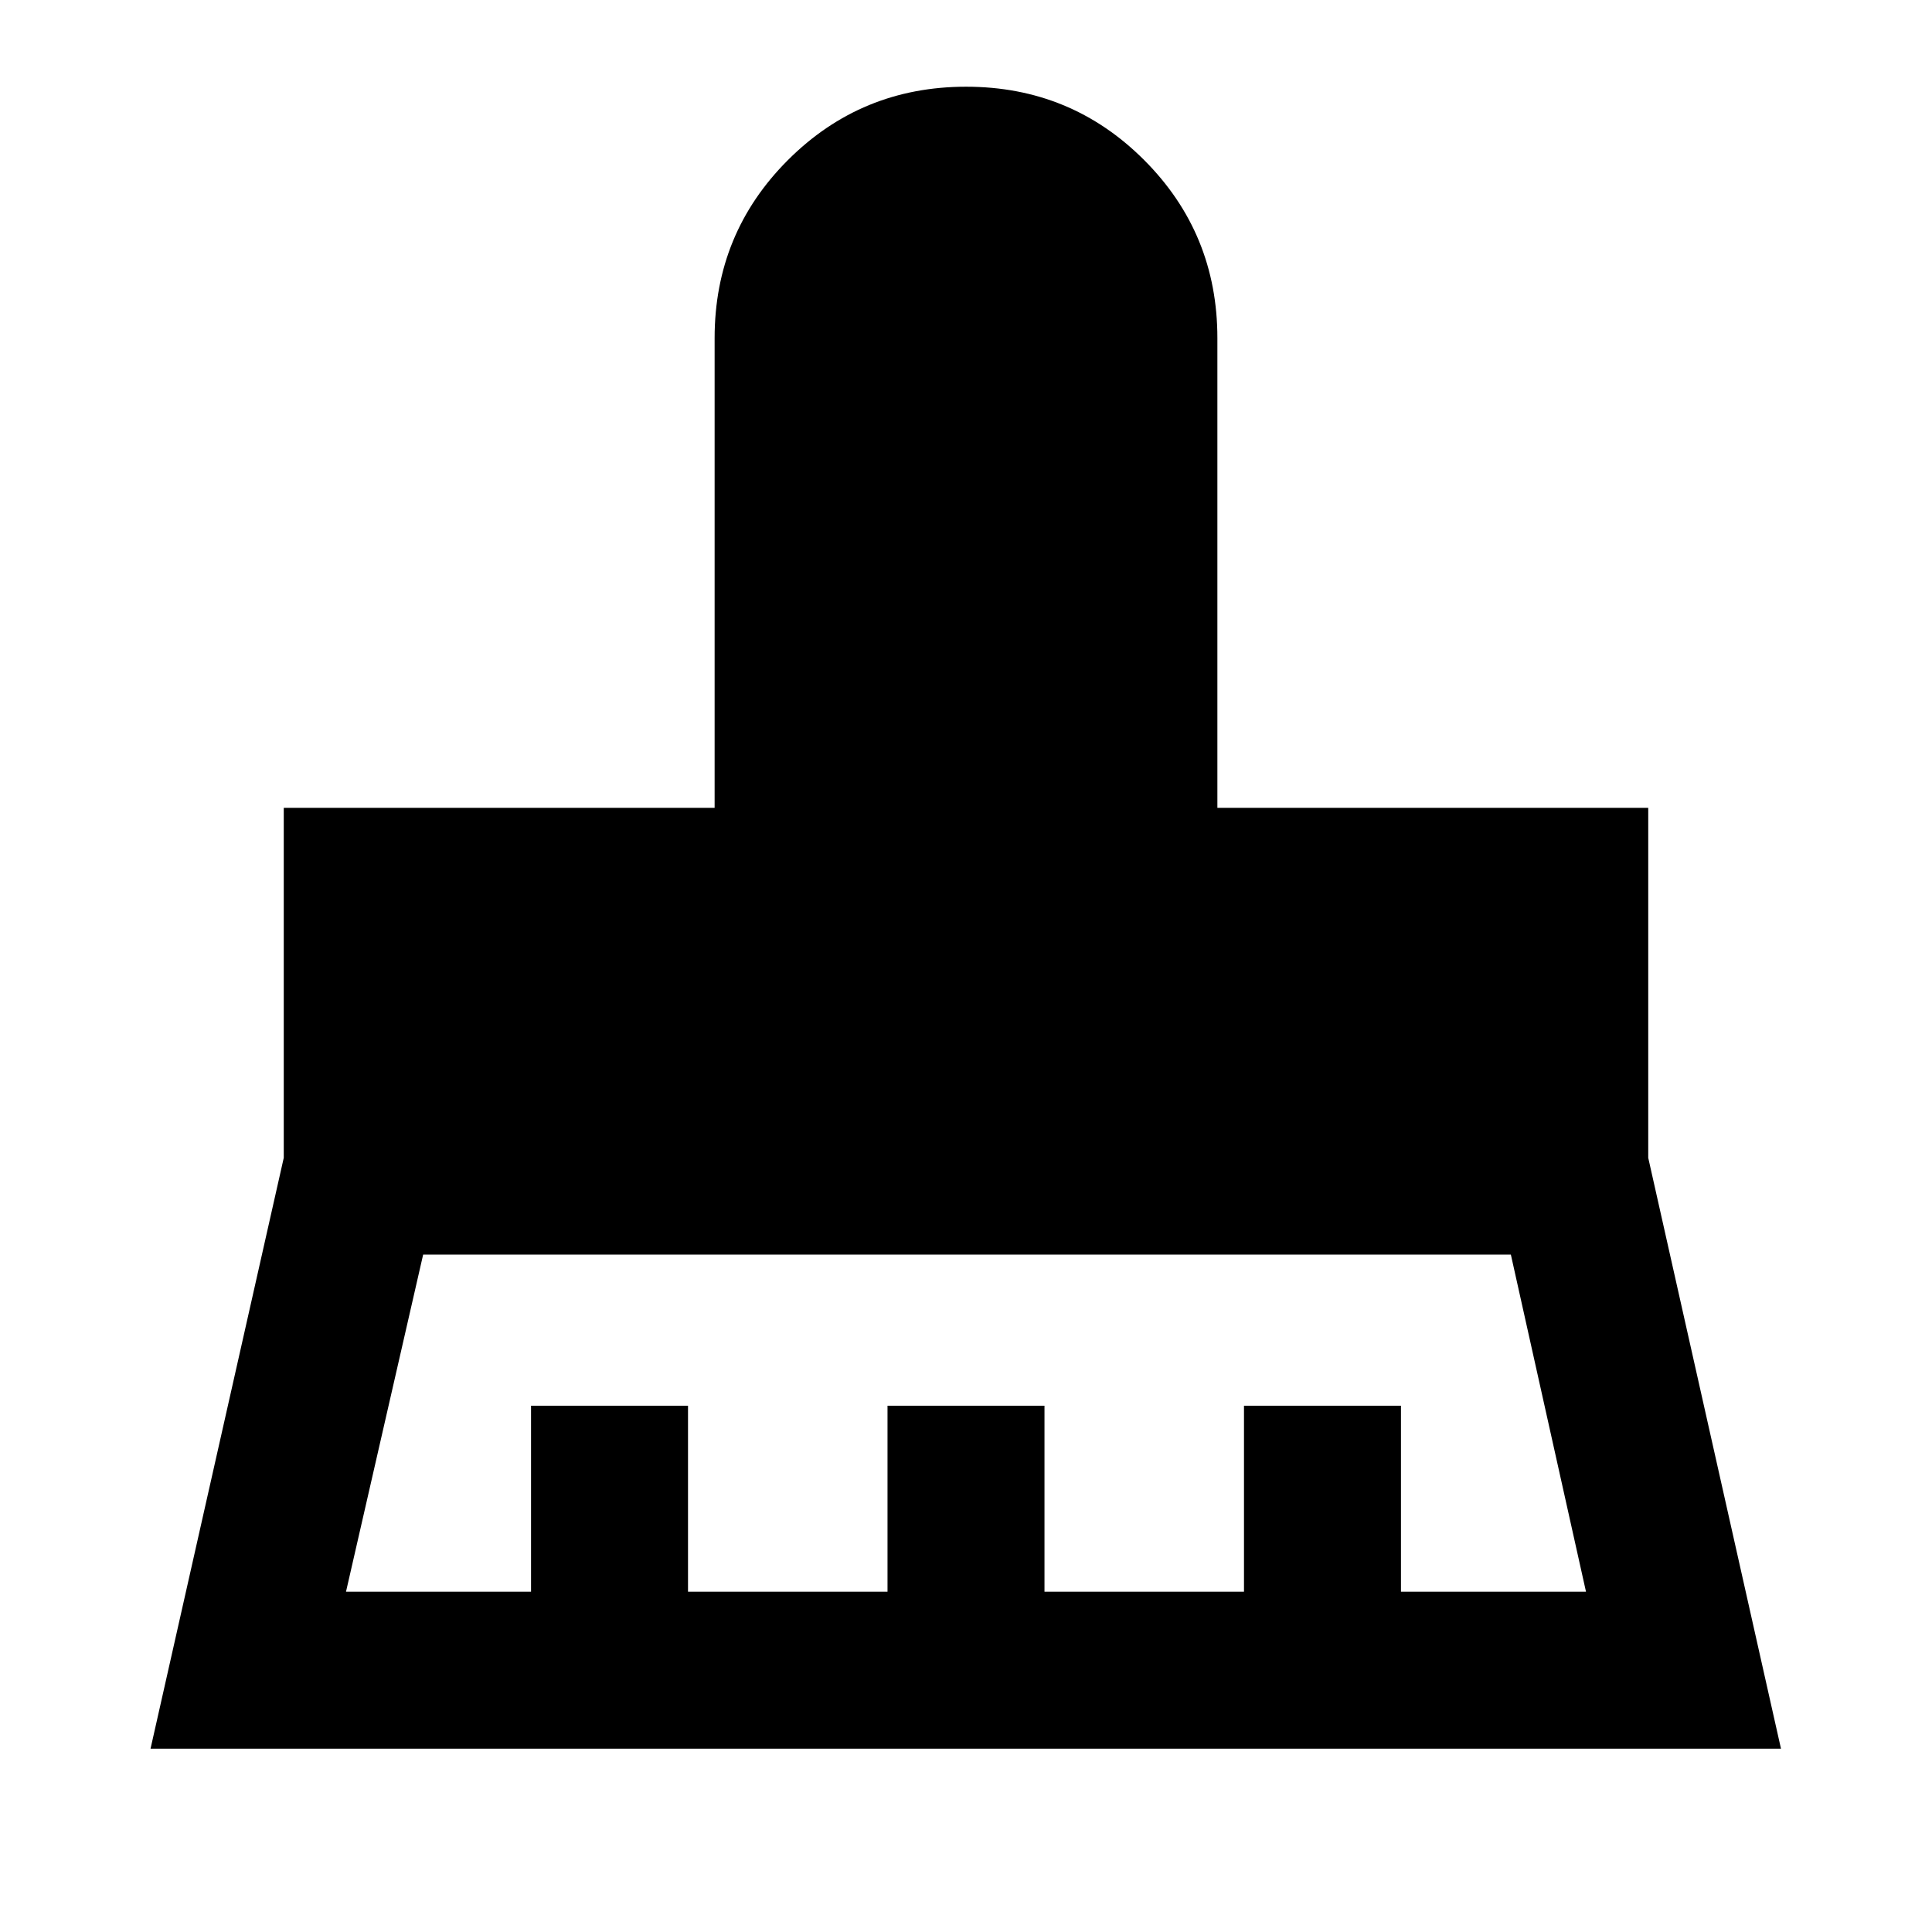 <svg xmlns="http://www.w3.org/2000/svg" height="20" viewBox="0 -960 960 960" width="20"><path d="M171.93-169.09h91.94v-92.41h78v92.41H441v-92.41h78v92.41h99.13v-92.41h78v92.41h91.94l-37.33-167.5H210.26l-38.33 167.5Zm-97.13 78L141-384.7v-173.89h214.09V-792q0-52.05 36.44-88.48 36.45-36.43 88.51-36.43 52.07 0 88.47 36.43t36.4 88.48v233.41H819v173.89l65.96 293.61H74.8Z"/></svg>